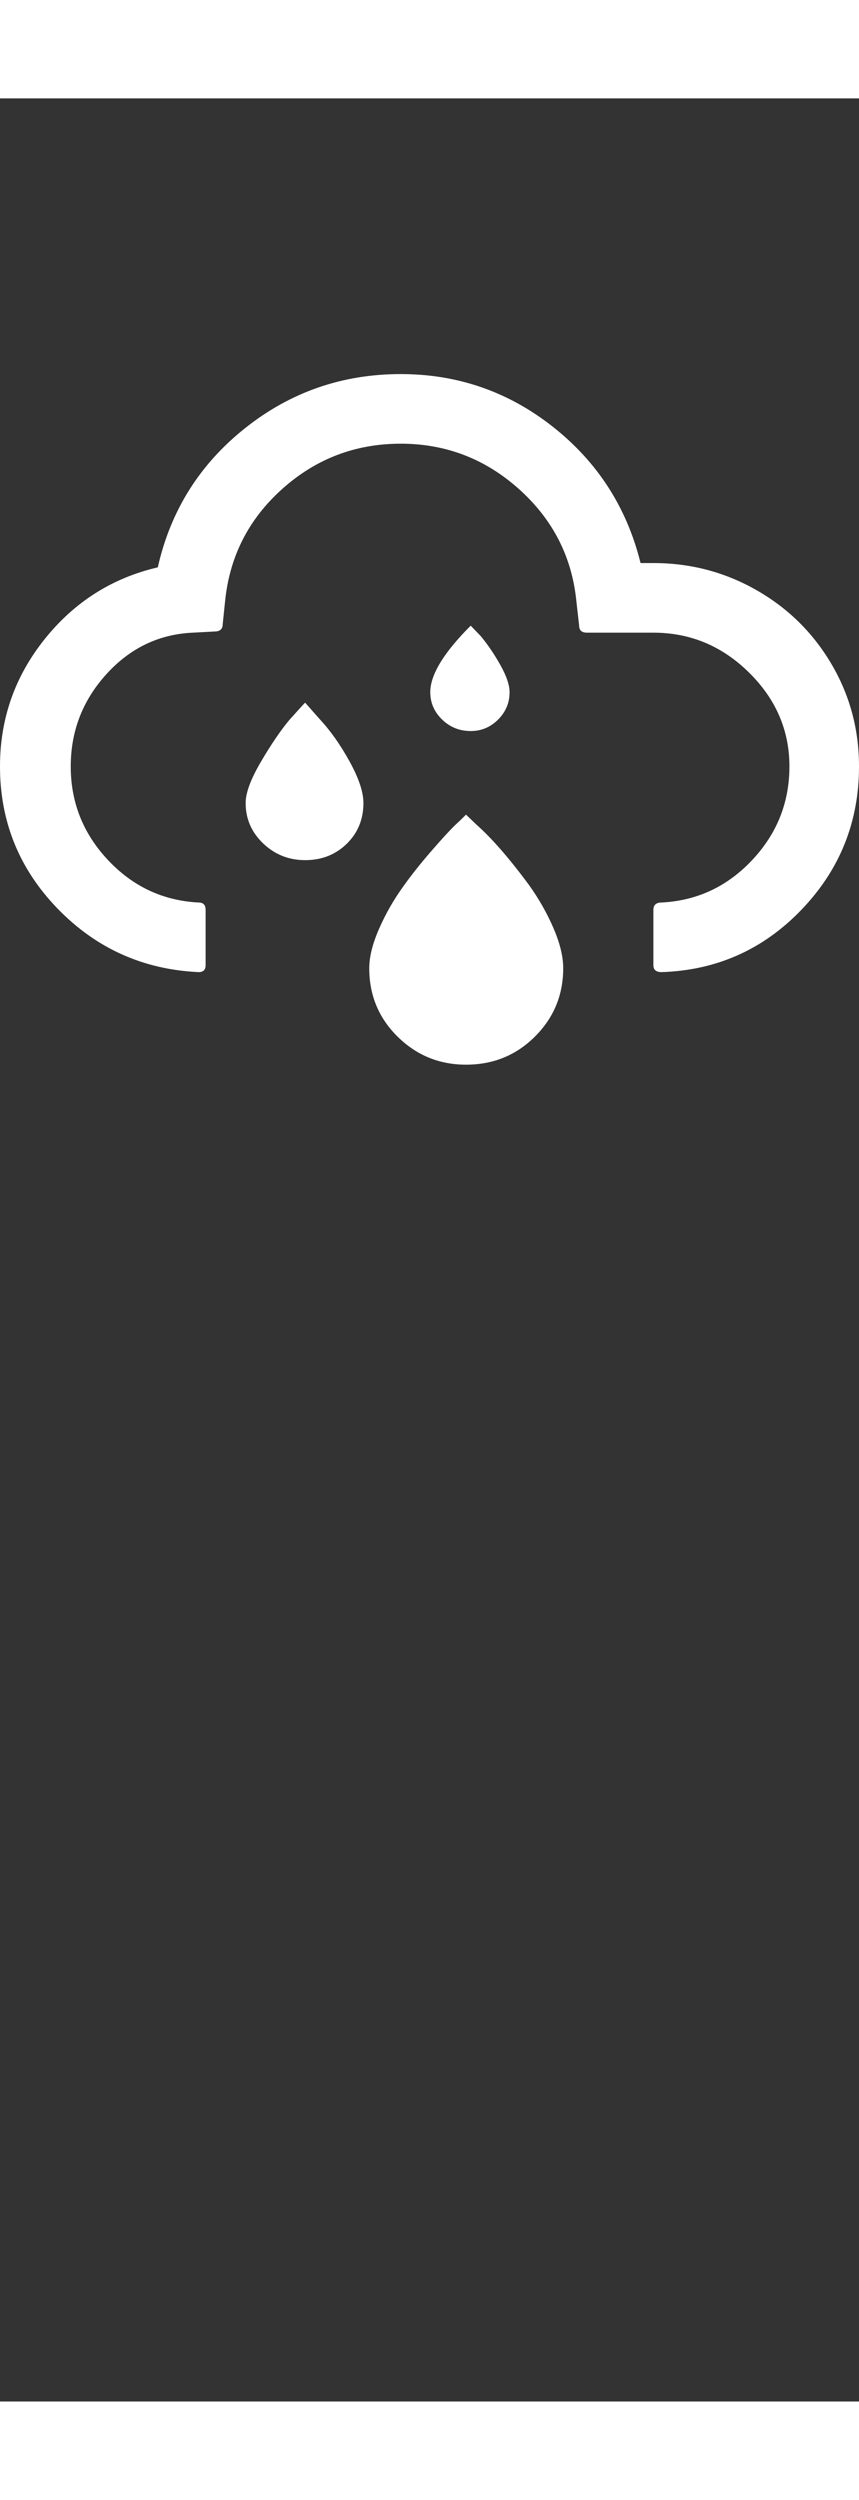 ﻿<svg xmlns="http://www.w3.org/2000/svg" id="sprinkle" viewBox="0 0 2210 5923" width="44" height="128" style="fill: rgb(255, 255, 255);"><rect x="0" y="0" width="2210" height="5923" fill="#333333" stroke="none"/><path d="M0 1718q0-184 115-327.5T406 1206q49-218 224-357.5T1031 709q220 0 392 136t225 350h33q143 0 265 69.5t193 190 71 263.5q0 214-147.5 368T1702 2247q-21 0-21-18v-142q0-19 21-19 137-7 233-109t96-241-104-241.5-246-102.5h-171q-20 0-20-18l-7-62q-17-172-147.5-289T1031 888q-175 0-305 116.5T579 1294l-6 58q0 19-21 19l-56 3q-131 6-222.5 107T182 1718q0 139 96 241t233 109q18 0 18 19v142q0 18-18 18-214-10-362.5-163T0 1718zm632 94q0-39 39-105.5t73-107.5q34-38 41-45l38 43q41 44 76.5 108.5T935 1812q0 63-43 105t-107 42q-63 0-108-43t-45-104zm318 425q0-44 25.5-102t62.5-109q29-41 71-89.5t64-69.5q11-10 26-25l26 25q60 53 136 156 38 53 63 111t25 103q0 103-72.5 175.5T1199 2485q-103 0-176-72t-73-176zm157-710q0-67 104-171l26 27q28 34 51 75.5t23 68.5q0 41-29.5 70.5T1211 1627q-43 0-73.5-29.5T1107 1527z"/></svg>
